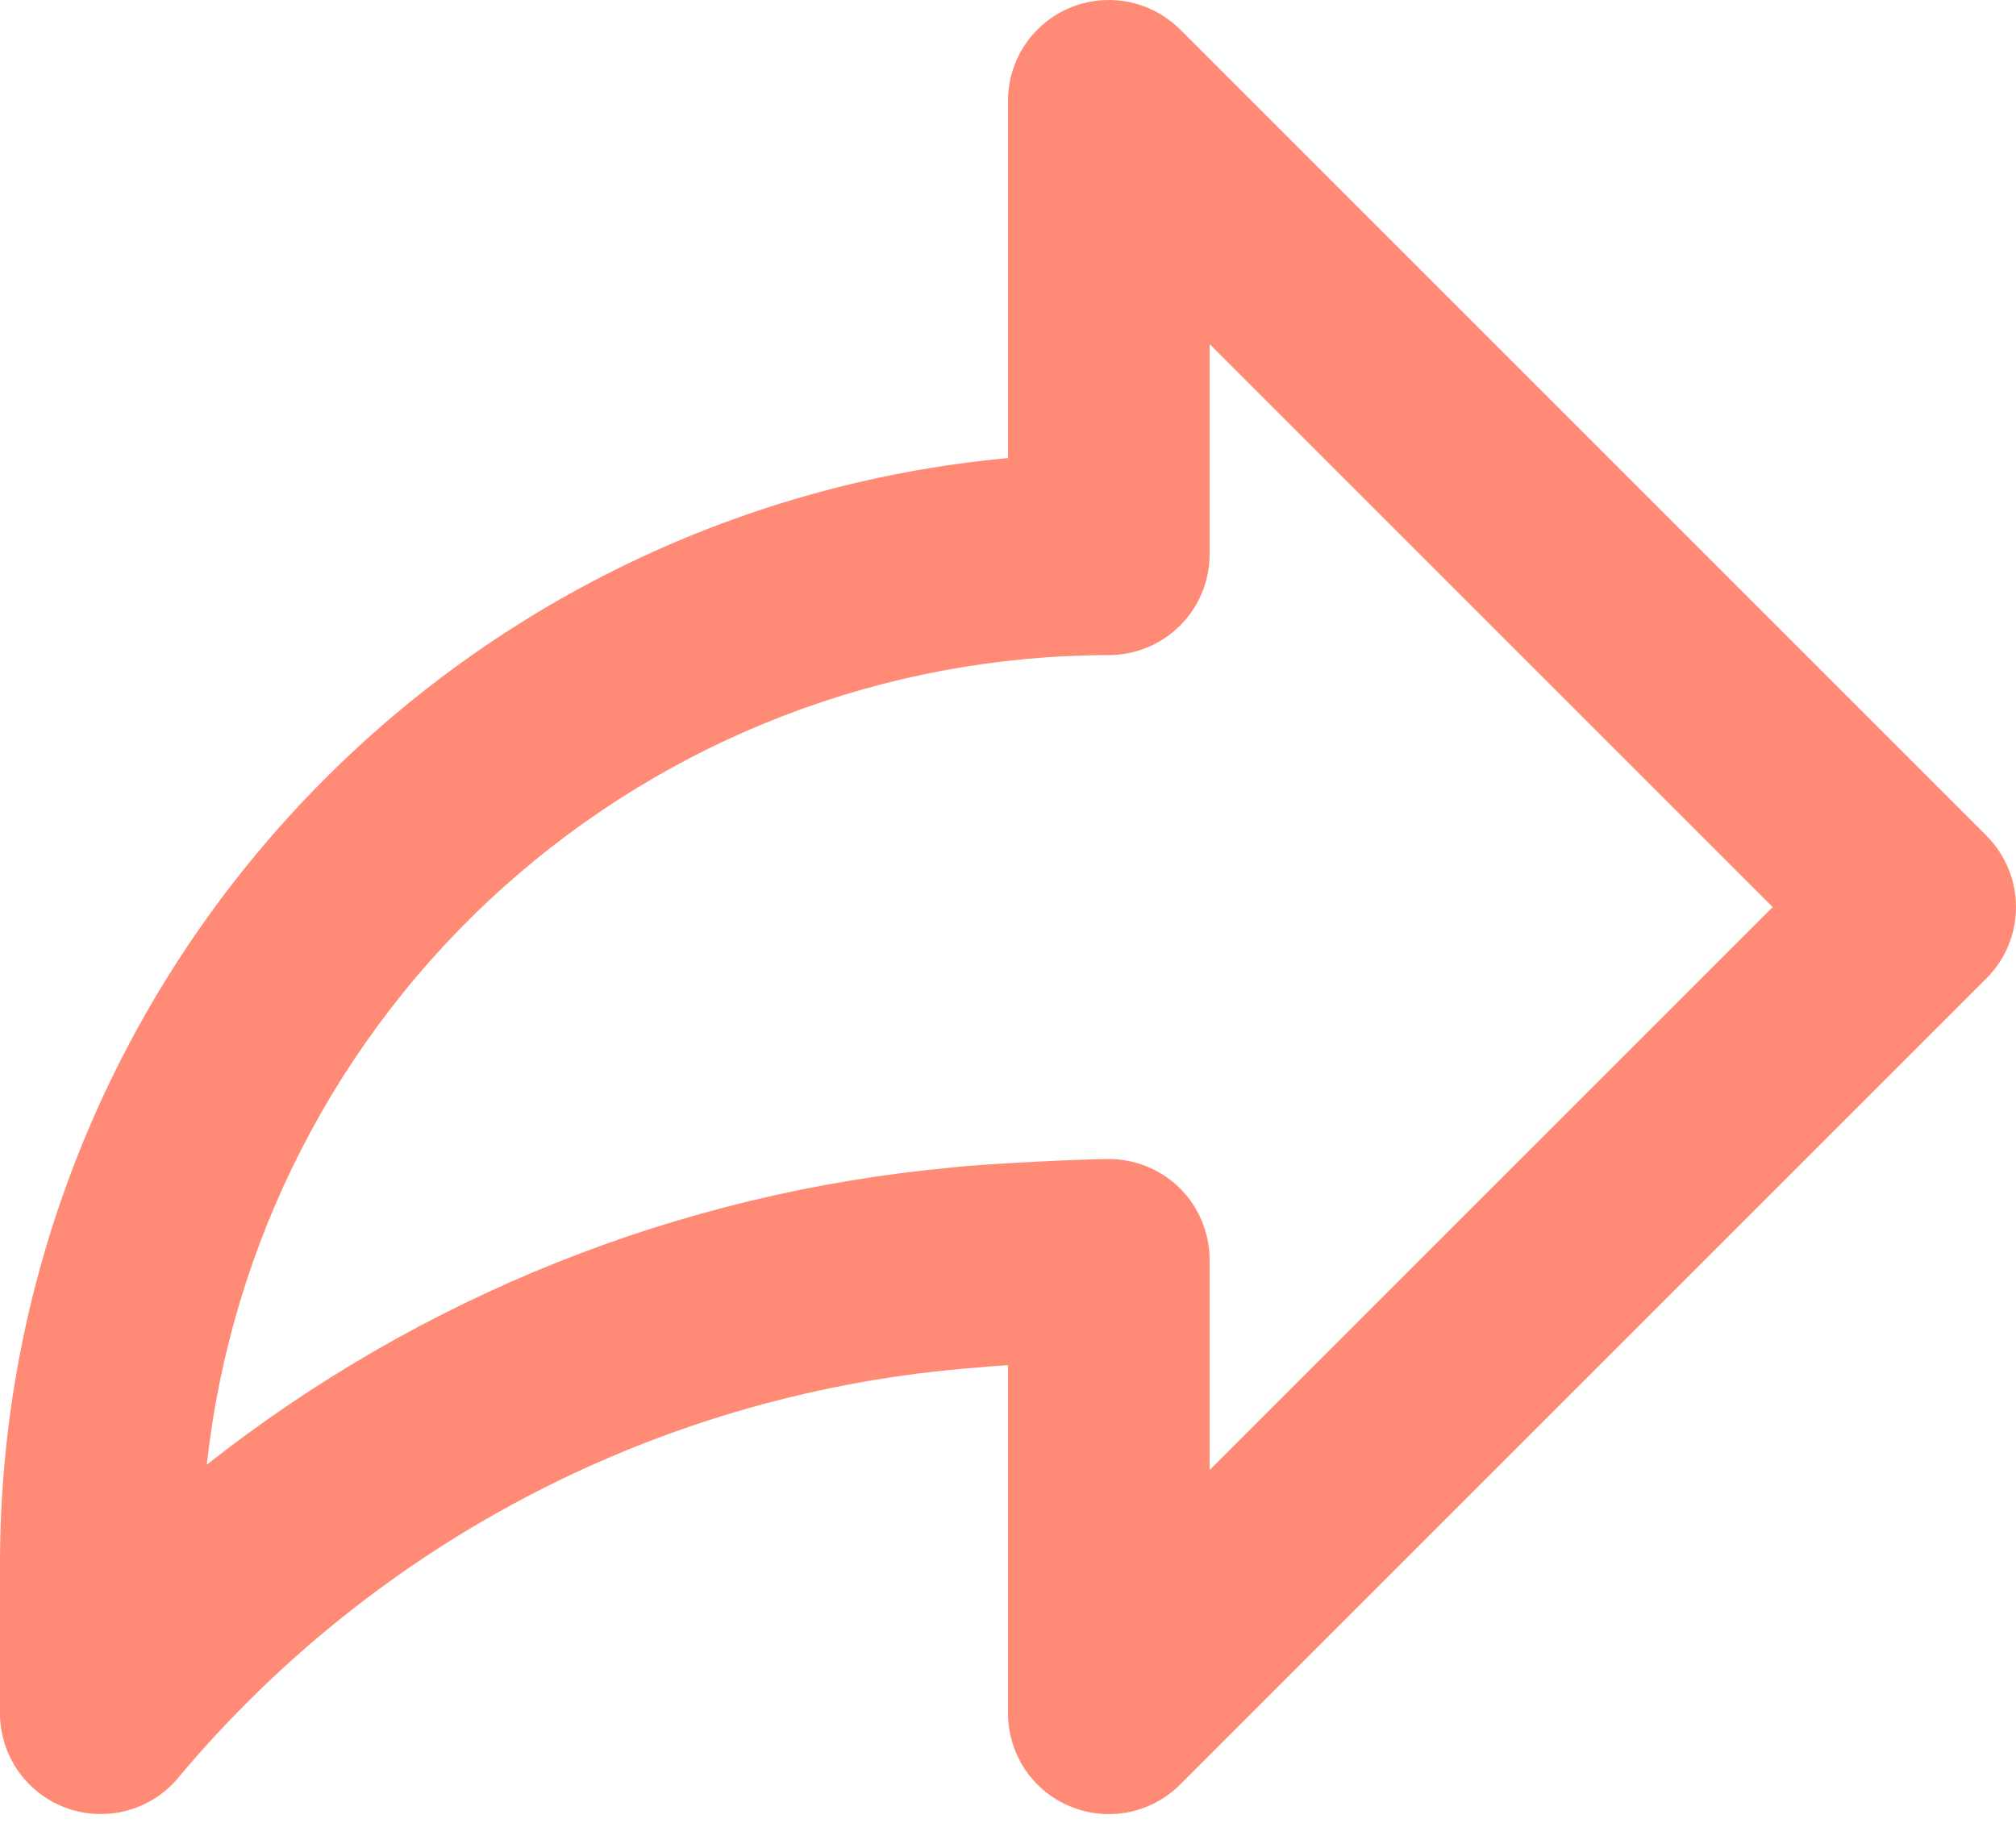 <svg width="24" height="22" viewBox="0 0 24 22" fill="none" xmlns="http://www.w3.org/2000/svg">
<path id="Share" d="M23.649 9.951L14.049 0.351C13.881 0.184 13.667 0.069 13.434 0.023C13.201 -0.023 12.96 0.001 12.741 0.091C12.522 0.182 12.334 0.336 12.202 0.533C12.071 0.73 12 0.962 12 1.2V5.454C8.722 5.757 5.675 7.273 3.456 9.704C1.236 12.136 0.004 15.308 0 18.6V20.4C0 20.649 0.078 20.892 0.222 21.095C0.367 21.298 0.571 21.451 0.806 21.533C1.041 21.614 1.296 21.621 1.535 21.551C1.775 21.482 1.986 21.339 2.141 21.144C3.316 19.746 4.759 18.596 6.384 17.762C8.009 16.928 9.784 16.426 11.605 16.285C11.665 16.278 11.815 16.266 12 16.254V20.4C12 20.637 12.071 20.869 12.202 21.067C12.334 21.264 12.522 21.418 12.741 21.508C12.96 21.599 13.201 21.623 13.434 21.577C13.667 21.53 13.881 21.416 14.049 21.248L23.649 11.648C23.874 11.423 24 11.118 24 10.8C24 10.482 23.874 10.177 23.649 9.951ZM14.4 17.503V15C14.4 14.682 14.274 14.376 14.049 14.151C13.824 13.926 13.518 13.8 13.2 13.8C12.894 13.8 11.645 13.86 11.326 13.902C8.092 14.2 5.013 15.429 2.462 17.439C2.752 14.793 4.007 12.346 5.989 10.567C7.97 8.789 10.538 7.803 13.2 7.8C13.518 7.8 13.824 7.673 14.049 7.448C14.274 7.223 14.4 6.918 14.4 6.6V4.097L21.103 10.8L14.4 17.503Z" fill="#FF8B76"/>
</svg>
